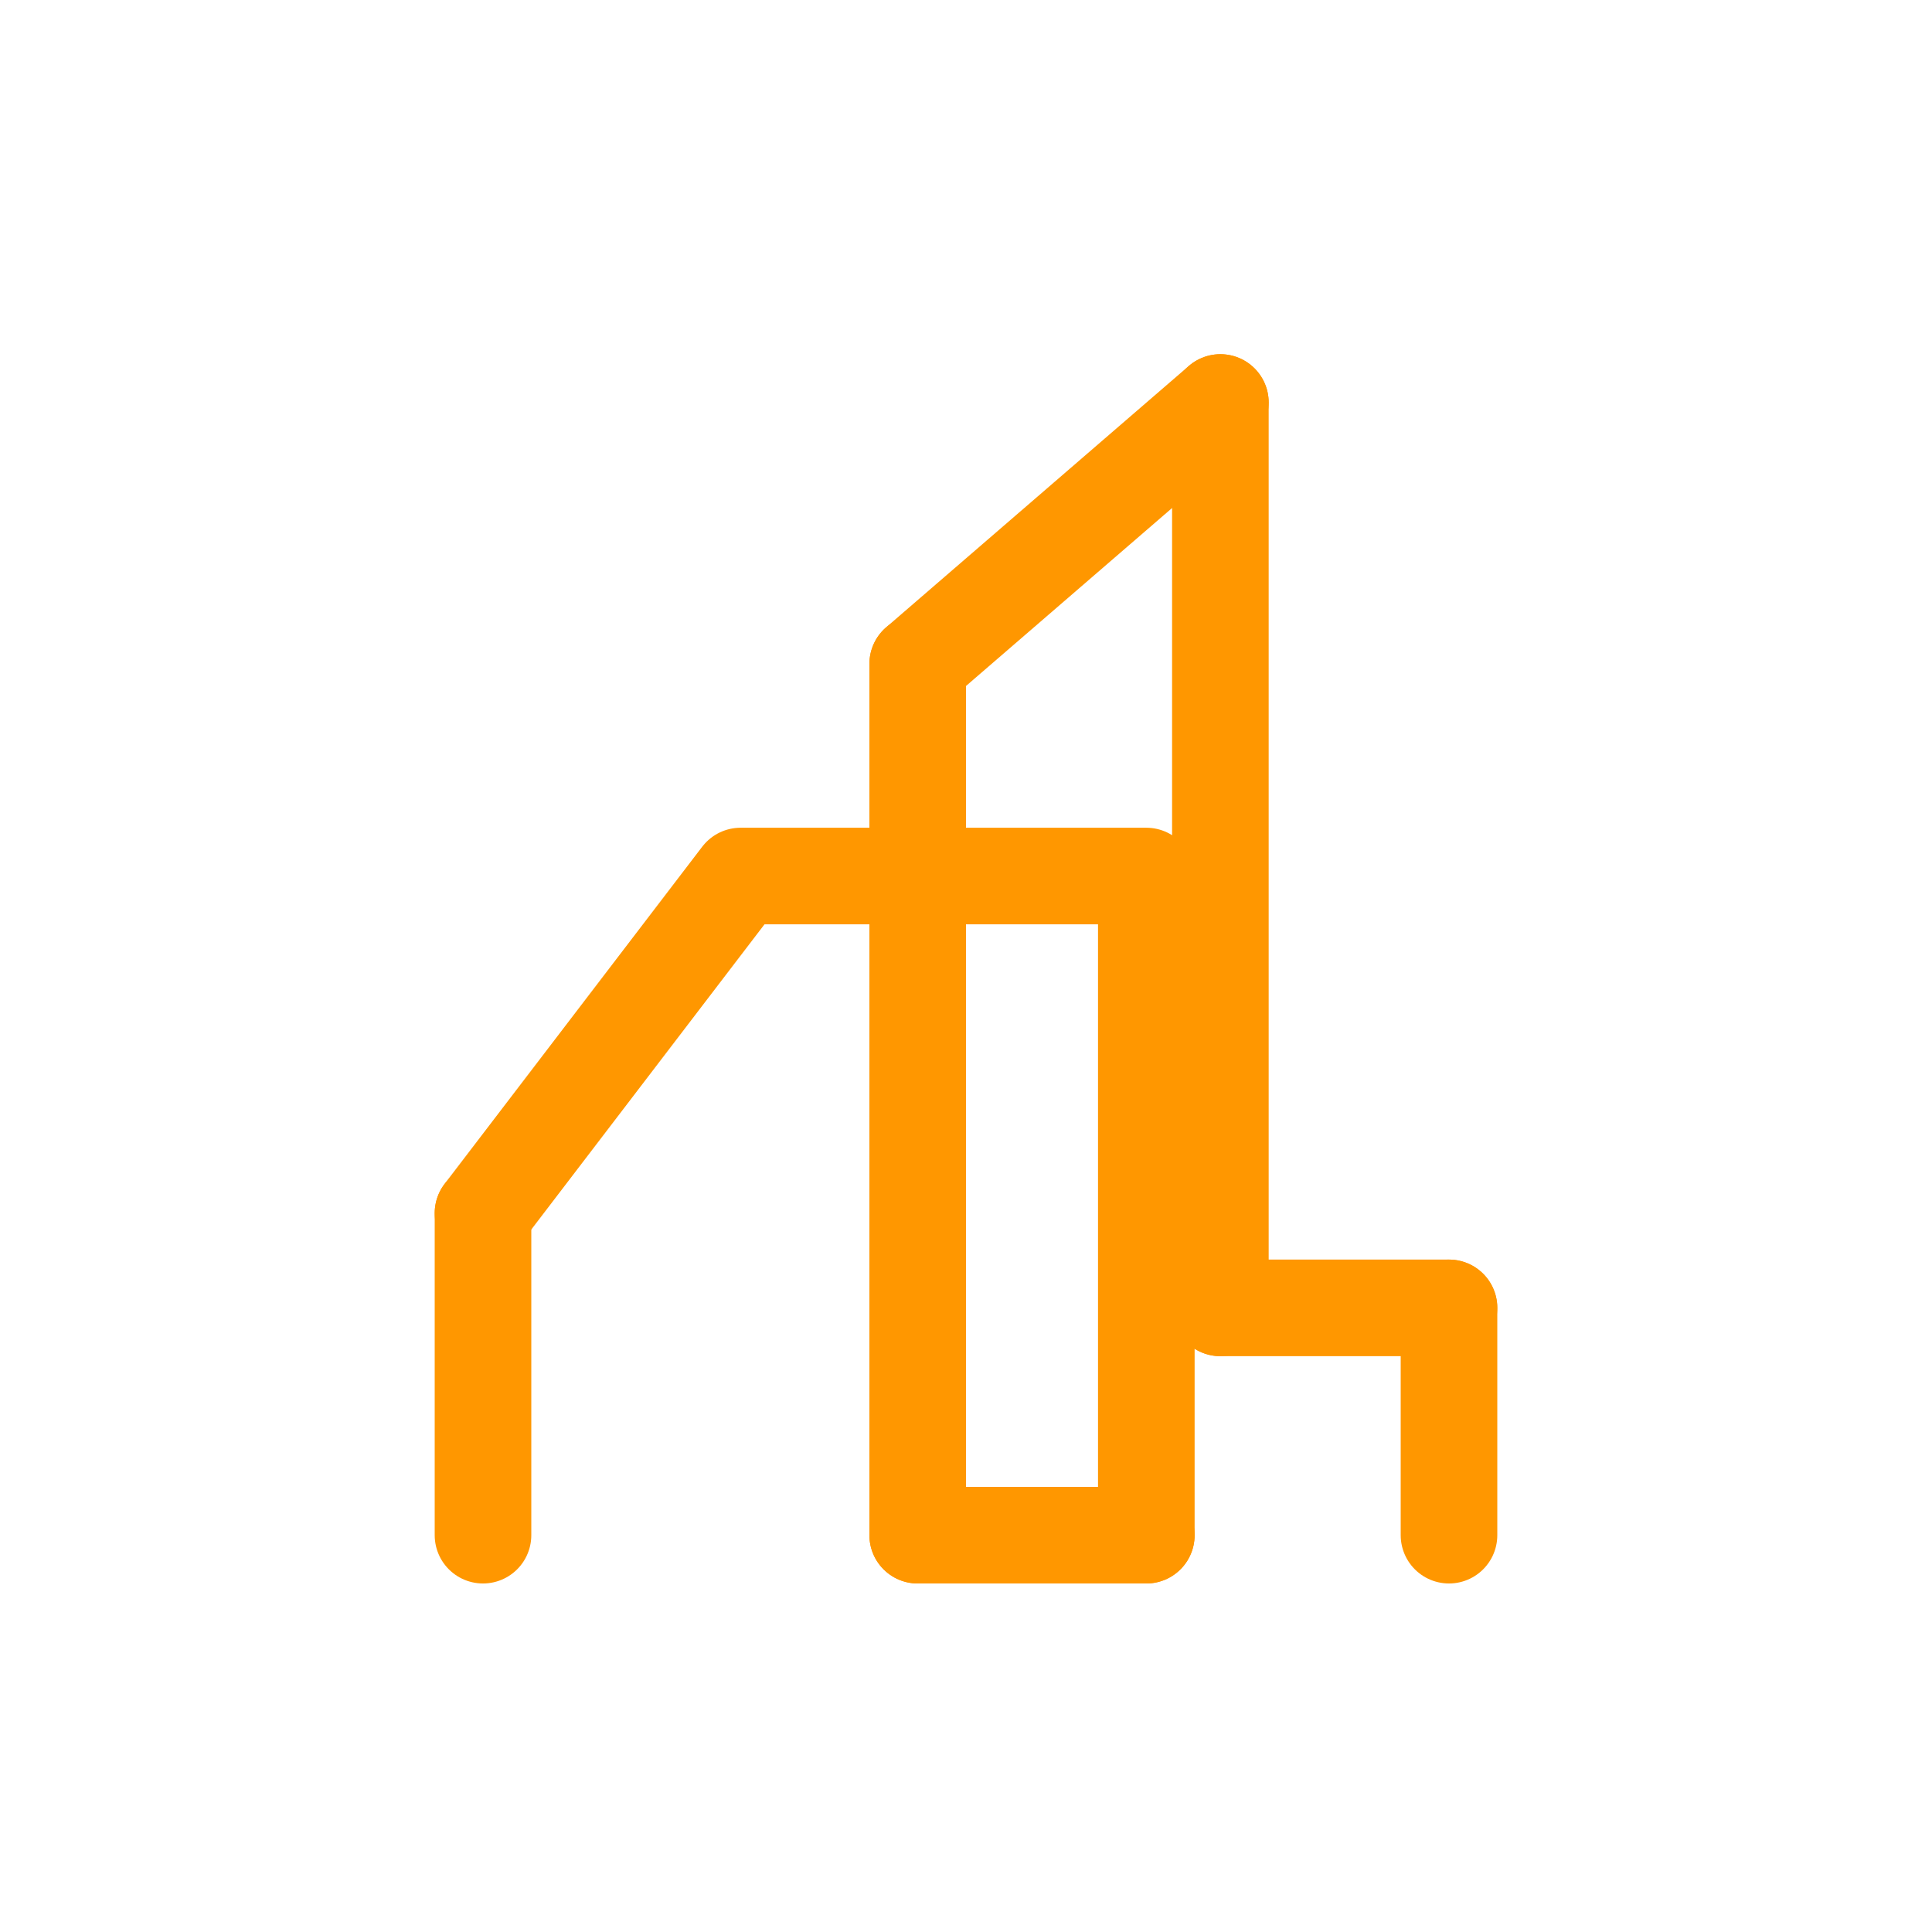 <svg width="48" height="48" viewBox="0 0 48 48" fill="none" xmlns="http://www.w3.org/2000/svg">
<path d="M12 38.141L12 30.141" stroke="#FF9700" stroke-width="2.4" stroke-linecap="round"/>
<path d="M36 38.141L36 32.494" stroke="#FF9700" stroke-width="2.4" stroke-linecap="round"/>
<path d="M12 30.141L18.4 21.765" stroke="#FF9700" stroke-width="2.4" stroke-linecap="round"/>
<path d="M18.56 21.765H28.48" stroke="#FF9700" stroke-width="2.4" stroke-linecap="round"/>
<path d="M22.8 16.494L30.32 10" stroke="#FF9700" stroke-width="2.4" stroke-linecap="round"/>
<path d="M22.8 38.141L28.48 38.141" stroke="#FF9700" stroke-width="2.4" stroke-linecap="round"/>
<path d="M30.32 32.494L36 32.494" stroke="#FF9700" stroke-width="2.4" stroke-linecap="round"/>
<path d="M28.48 21.859L28.48 38.141" stroke="#FF9700" stroke-width="2.4" stroke-linecap="round"/>
<path d="M30.32 10L30.32 32.494" stroke="#FF9700" stroke-width="2.4" stroke-linecap="round"/>
<path d="M22.8 16.494L22.8 38.141" stroke="#FF9700" stroke-width="2.4" stroke-linecap="round"/>
</svg>
